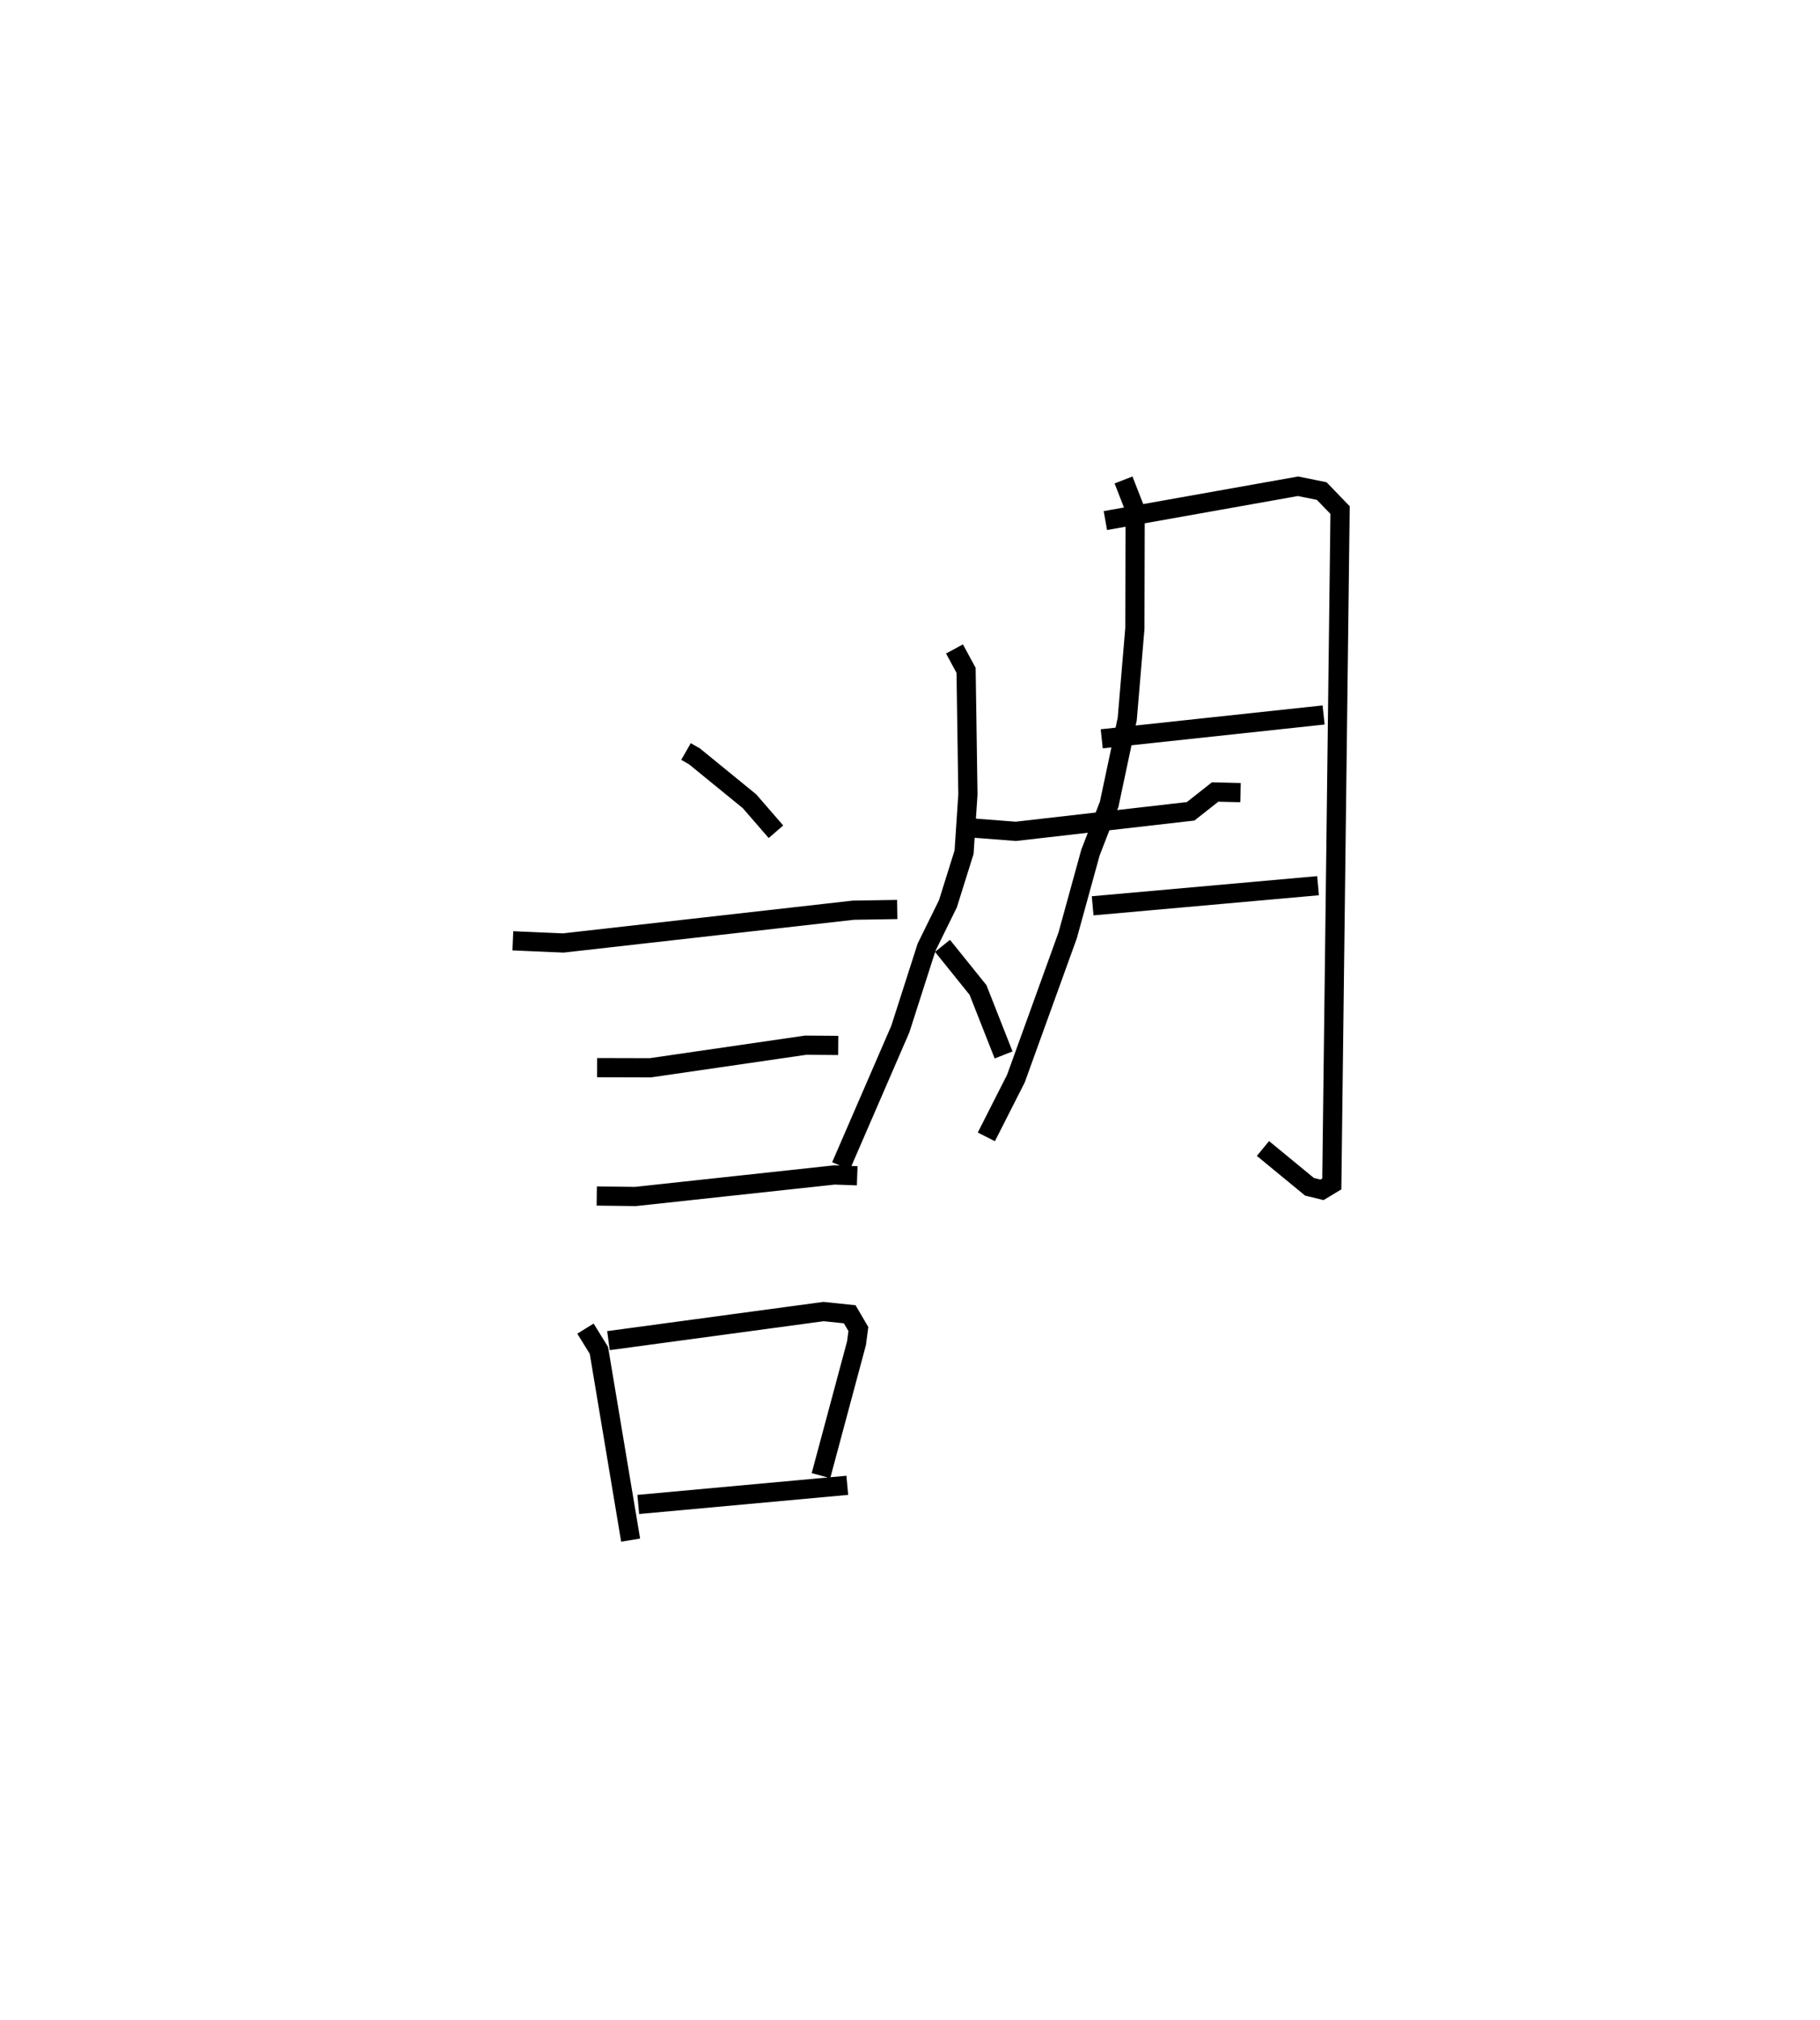 <?xml version="1.0" encoding="utf-8" ?>
<svg baseProfile="full" height="105.224" version="1.1" width="94.793" xmlns="http://www.w3.org/2000/svg" xmlns:ev="http://www.w3.org/2001/xml-events" xmlns:xlink="http://www.w3.org/1999/xlink"><defs /><rect fill="white" height="105.224" width="94.793" x="0" y="0" /><path d="M25,35.91 m0.0,0.0 m10.73,3.236 l0.438,0.25 2.871,2.342 l1.375,1.587 m-13.702,5.681 l2.627,0.113 15.102,-1.707 l2.291,-0.037 m-15.631,8.238 l2.774,0.007 8.086,-1.177 l1.698,0.013 m-12.578,7.844 l2.016,0.024 10.363,-1.121 l1.187,0.042 m-14.154,7.962 l0.701,1.134 1.652,9.883 m-1.155,-10.391 l11.202,-1.515 1.364,0.142 l0.45,0.768 -0.097,0.74 l-1.851,6.897 m-9.515,1.501 l10.887,-0.997 m6.428,-34.246 l2.349,0.181 9.105,-1.043 l1.275,-1.006 1.323,0.033 m-14.897,-7.485 l0.604,1.116 0.095,6.463 l-0.2,3.009 -0.84,2.682 l-1.112,2.263 -1.368,4.267 l-3.092,7.135 m5.288,-11.469 l1.85,2.298 1.333,3.385 m6.246,-29.951 l0.606,1.554 -0.015,6.183 l-0.398,4.719 -0.941,4.438 l-0.974,2.515 -1.187,4.312 l-2.695,7.459 -1.541,3.038 m6.199,-32.103 l10.034,-1.787 1.233,0.249 l0.958,0.992 -0.431,35.1 l-0.511,0.308 -0.65,-0.159 l-2.425,-1.995 m-8.397,-21.34 l11.556,-1.242 m-12.029,9.941 l11.74,-1.048 " fill="none" stroke="black" stroke-width="1" /></svg>